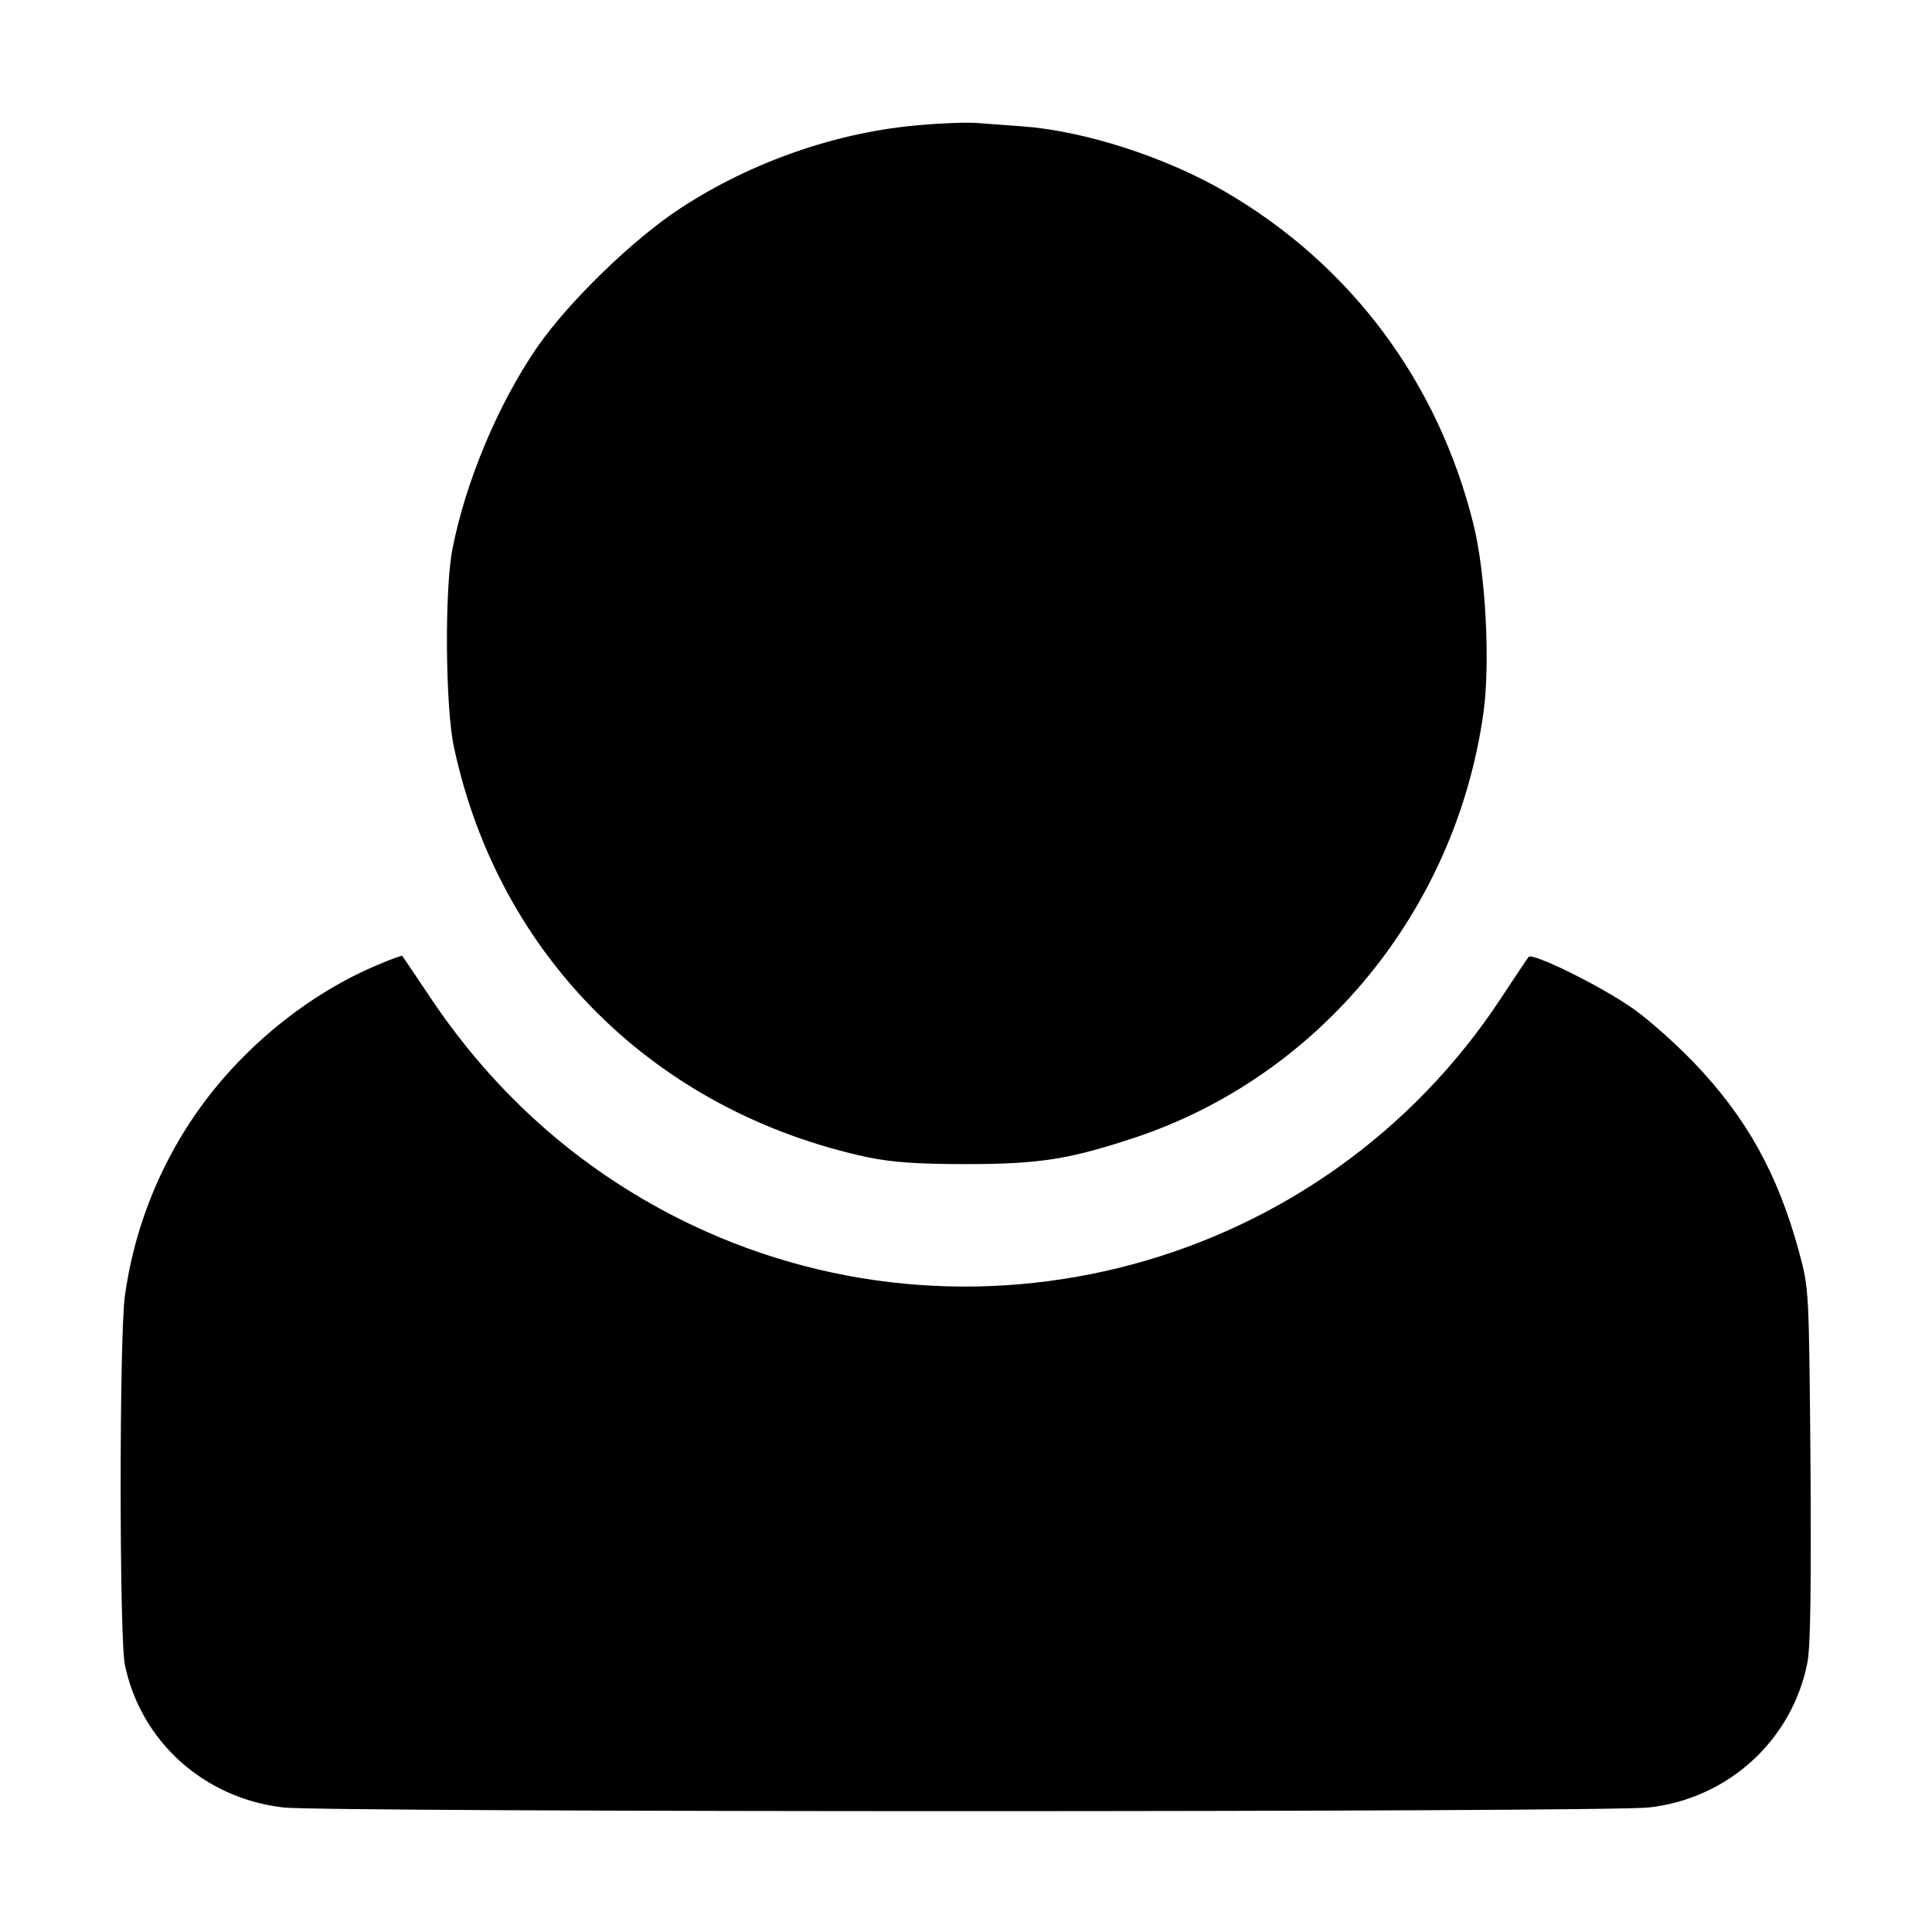 <?xml version="1.0" standalone="no"?>
<!DOCTYPE svg PUBLIC "-//W3C//DTD SVG 20010904//EN"
 "http://www.w3.org/TR/2001/REC-SVG-20010904/DTD/svg10.dtd">
<svg version="1.0" xmlns="http://www.w3.org/2000/svg"
 width="512pt" height="512pt" viewBox="0 0 512 512"
 preserveAspectRatio="xMidYMid meet">

<g transform="translate(0,512) scale(0.1,-0.1)"
fill="#000000" stroke="none">
<path d="M2444 4789 c-220 -17 -450 -96 -641 -221 -127 -83 -299 -251 -380
-369 -103 -150 -189 -355 -224 -534 -21 -107 -19 -418 4 -525 119 -556 534
-966 1097 -1087 64 -13 129 -18 260 -18 196 0 274 13 447 70 490 163 850 601
924 1124 19 132 6 372 -26 501 -94 379 -327 690 -660 883 -157 91 -371 160
-534 172 -42 3 -96 7 -121 9 -25 2 -91 0 -146 -5z"/>
<path d="M1008 2566 c-136 -56 -268 -147 -379 -263 -162 -169 -266 -386 -298
-617 -15 -105 -15 -908 0 -978 42 -203 210 -354 420 -378 113 -13 3505 -13
3619 0 211 24 380 179 420 385 8 42 10 198 8 525 -4 463 -4 465 -30 561 -56
207 -139 357 -279 503 -49 51 -123 117 -164 145 -88 61 -264 147 -274 135 -4
-5 -37 -54 -73 -109 -472 -718 -1411 -970 -2178 -585 -268 135 -490 332 -662
590 -39 58 -71 106 -72 107 -1 1 -27 -8 -58 -21z"/>
</g>
</svg>
